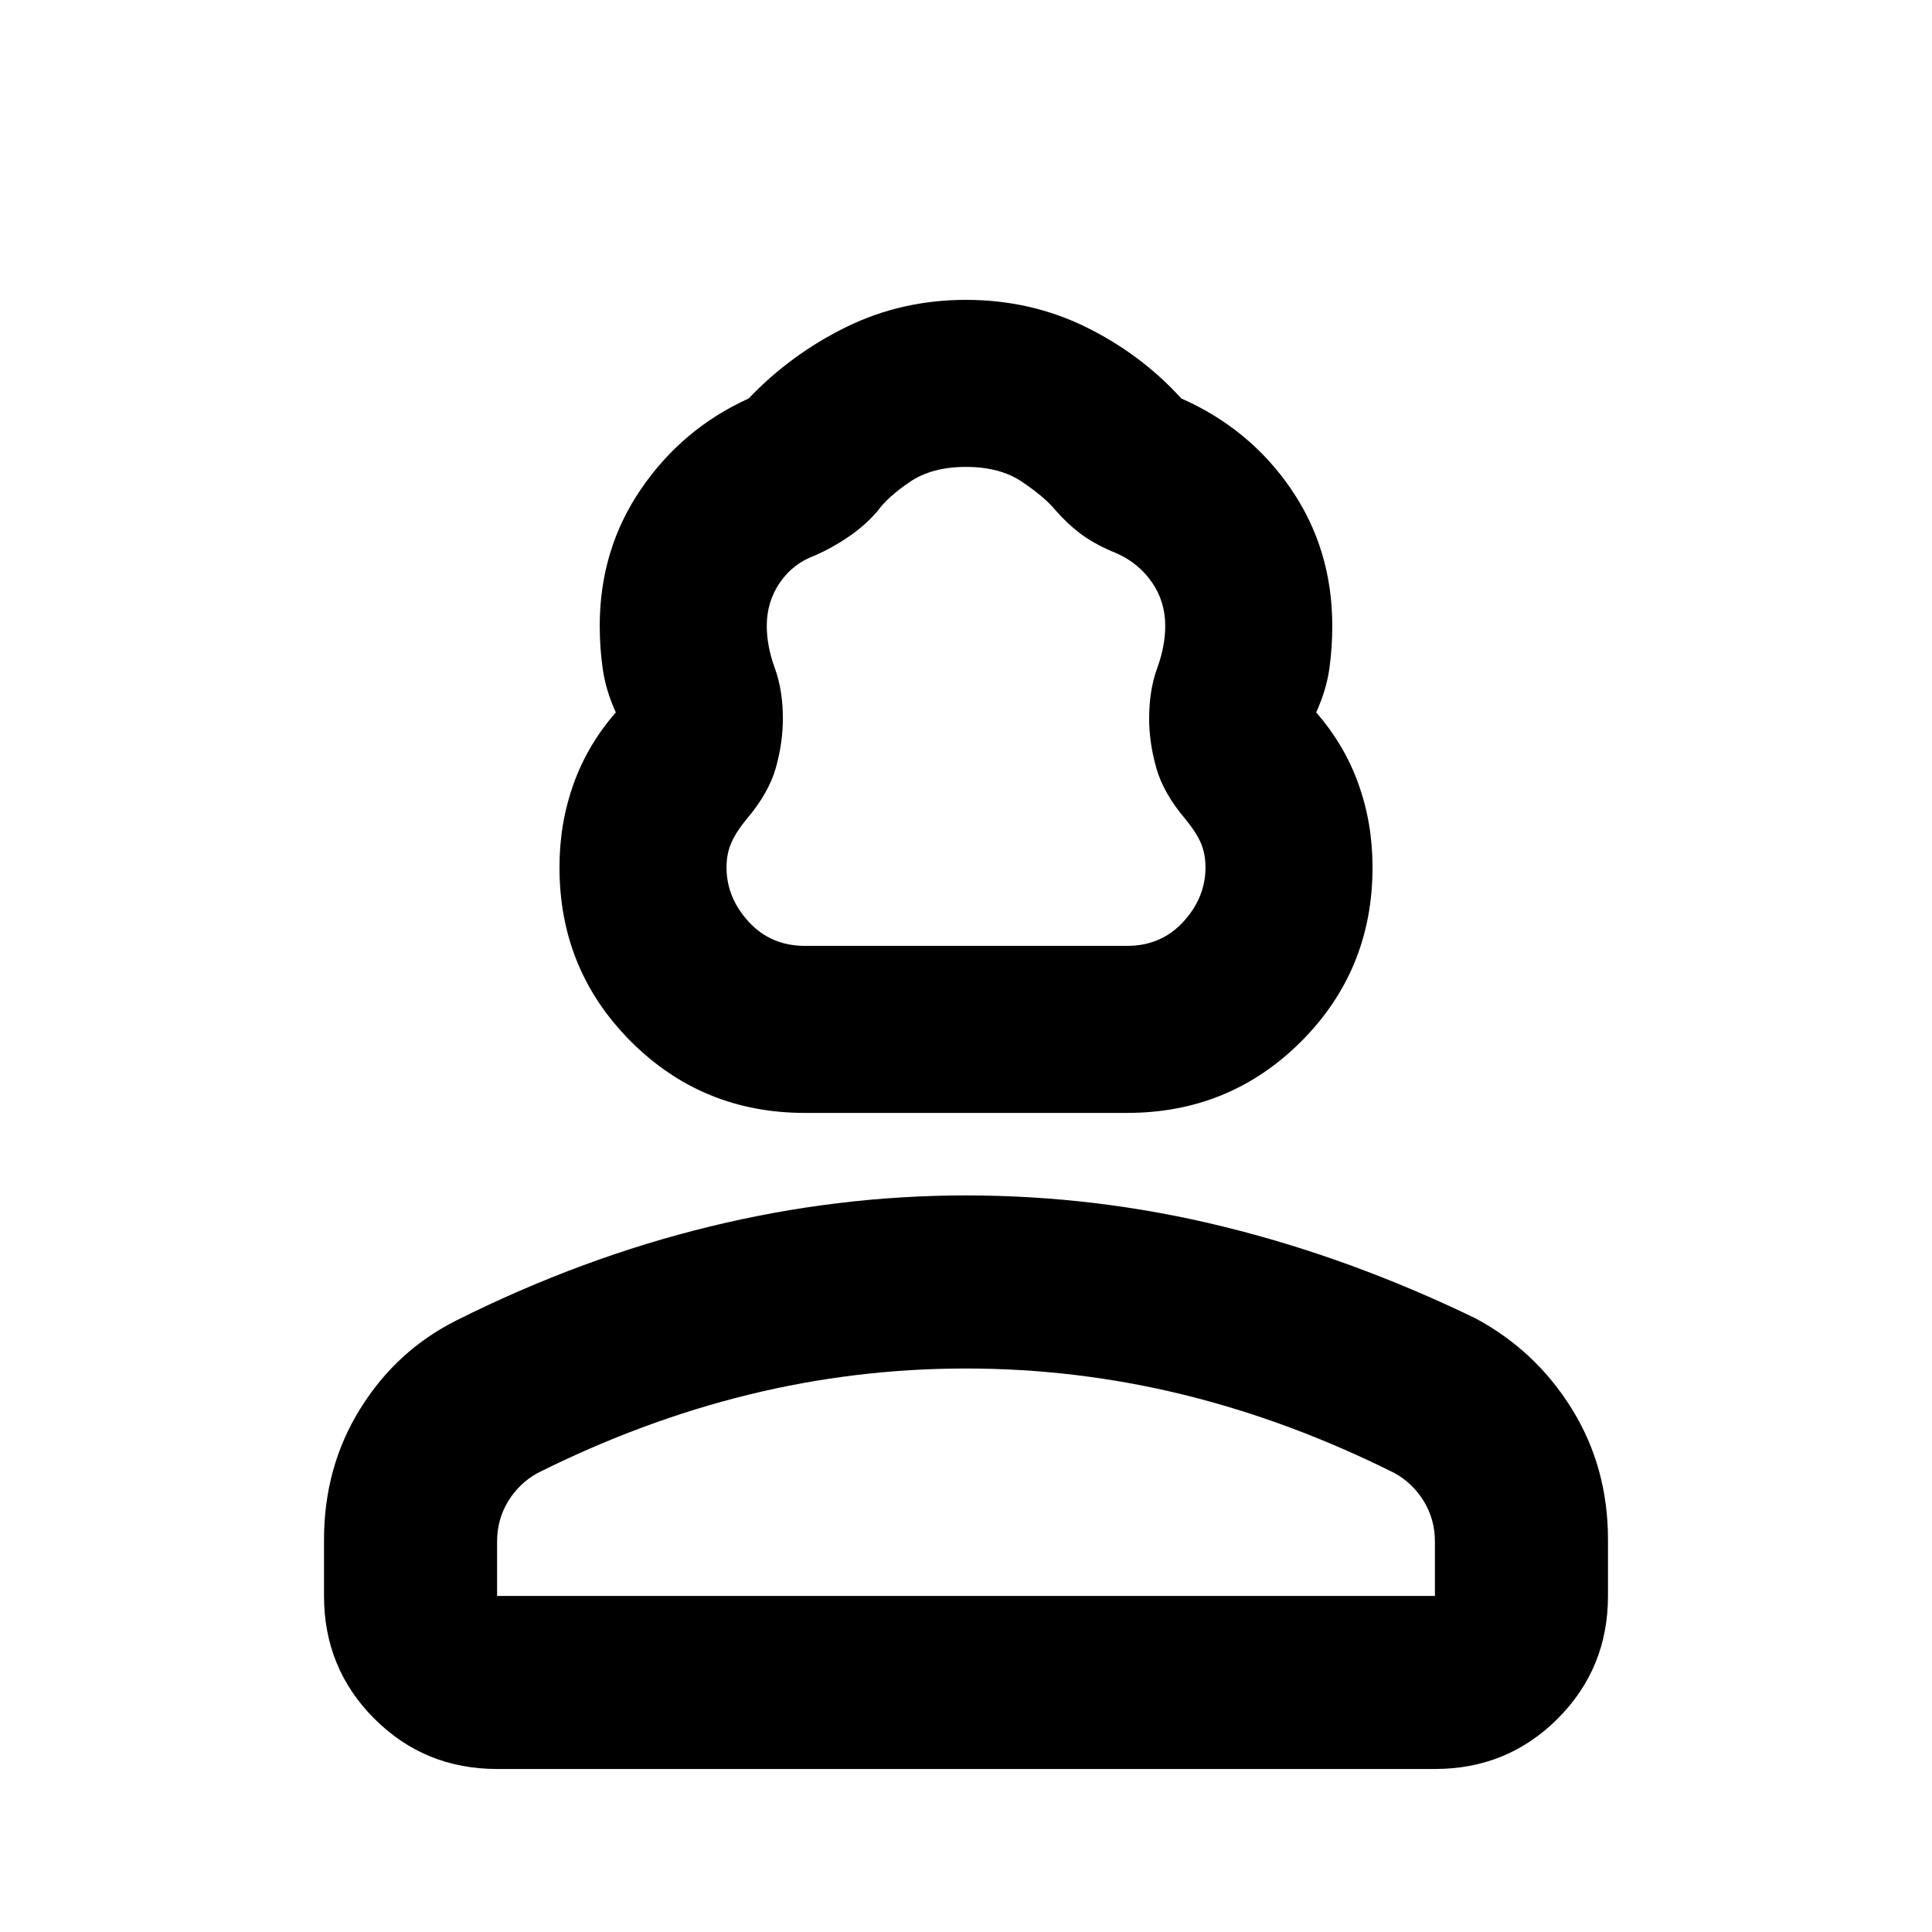 <svg xmlns="http://www.w3.org/2000/svg" height="24" width="24"><path d="M10 13.825q-1.275 0-2.162-.887-.888-.888-.888-2.163 0-.55.175-1.037.175-.488.525-.888-.125-.275-.162-.538-.038-.262-.038-.537 0-.95.513-1.7.512-.75 1.337-1.125.525-.55 1.213-.888.687-.337 1.487-.337t1.488.337q.687.338 1.187.888.85.375 1.363 1.125.512.75.512 1.7 0 .275-.037.537-.038.263-.163.538.35.4.525.888.175.487.175 1.037 0 1.275-.887 2.163-.888.887-2.163.887Zm0-2.075h4q.425 0 .7-.3.275-.3.275-.675 0-.175-.062-.313-.063-.137-.188-.287-.275-.325-.362-.638-.088-.312-.088-.612 0-.35.1-.625t.1-.525q0-.3-.163-.538-.162-.237-.437-.362-.25-.1-.425-.225t-.35-.325q-.125-.15-.4-.337-.275-.188-.7-.188-.425 0-.7.188-.275.187-.4.362-.15.175-.35.312-.2.138-.425.238-.275.1-.437.337-.163.238-.163.538 0 .25.1.525t.1.625q0 .3-.087.612-.088.313-.363.638-.125.15-.187.287-.063.138-.063.313 0 .375.275.675.275.3.7.3ZM6.175 21.975q-.9 0-1.525-.625-.625-.625-.625-1.525v-.7q0-.9.45-1.625t1.2-1.1q1.55-.775 3.137-1.162Q10.4 14.85 12 14.85q1.625 0 3.2.388 1.575.387 3.125 1.137.75.4 1.2 1.125.45.725.45 1.625v.7q0 .9-.625 1.525-.625.625-1.525.625Zm0-2.15h11.65v-.675q0-.275-.137-.5-.138-.225-.363-.35-1.3-.65-2.625-.975Q13.375 17 12 17q-1.375 0-2.7.325-1.325.325-2.625.975-.225.125-.363.35-.137.225-.137.5Zm5.825 0Zm0-8.075Z"/></svg>